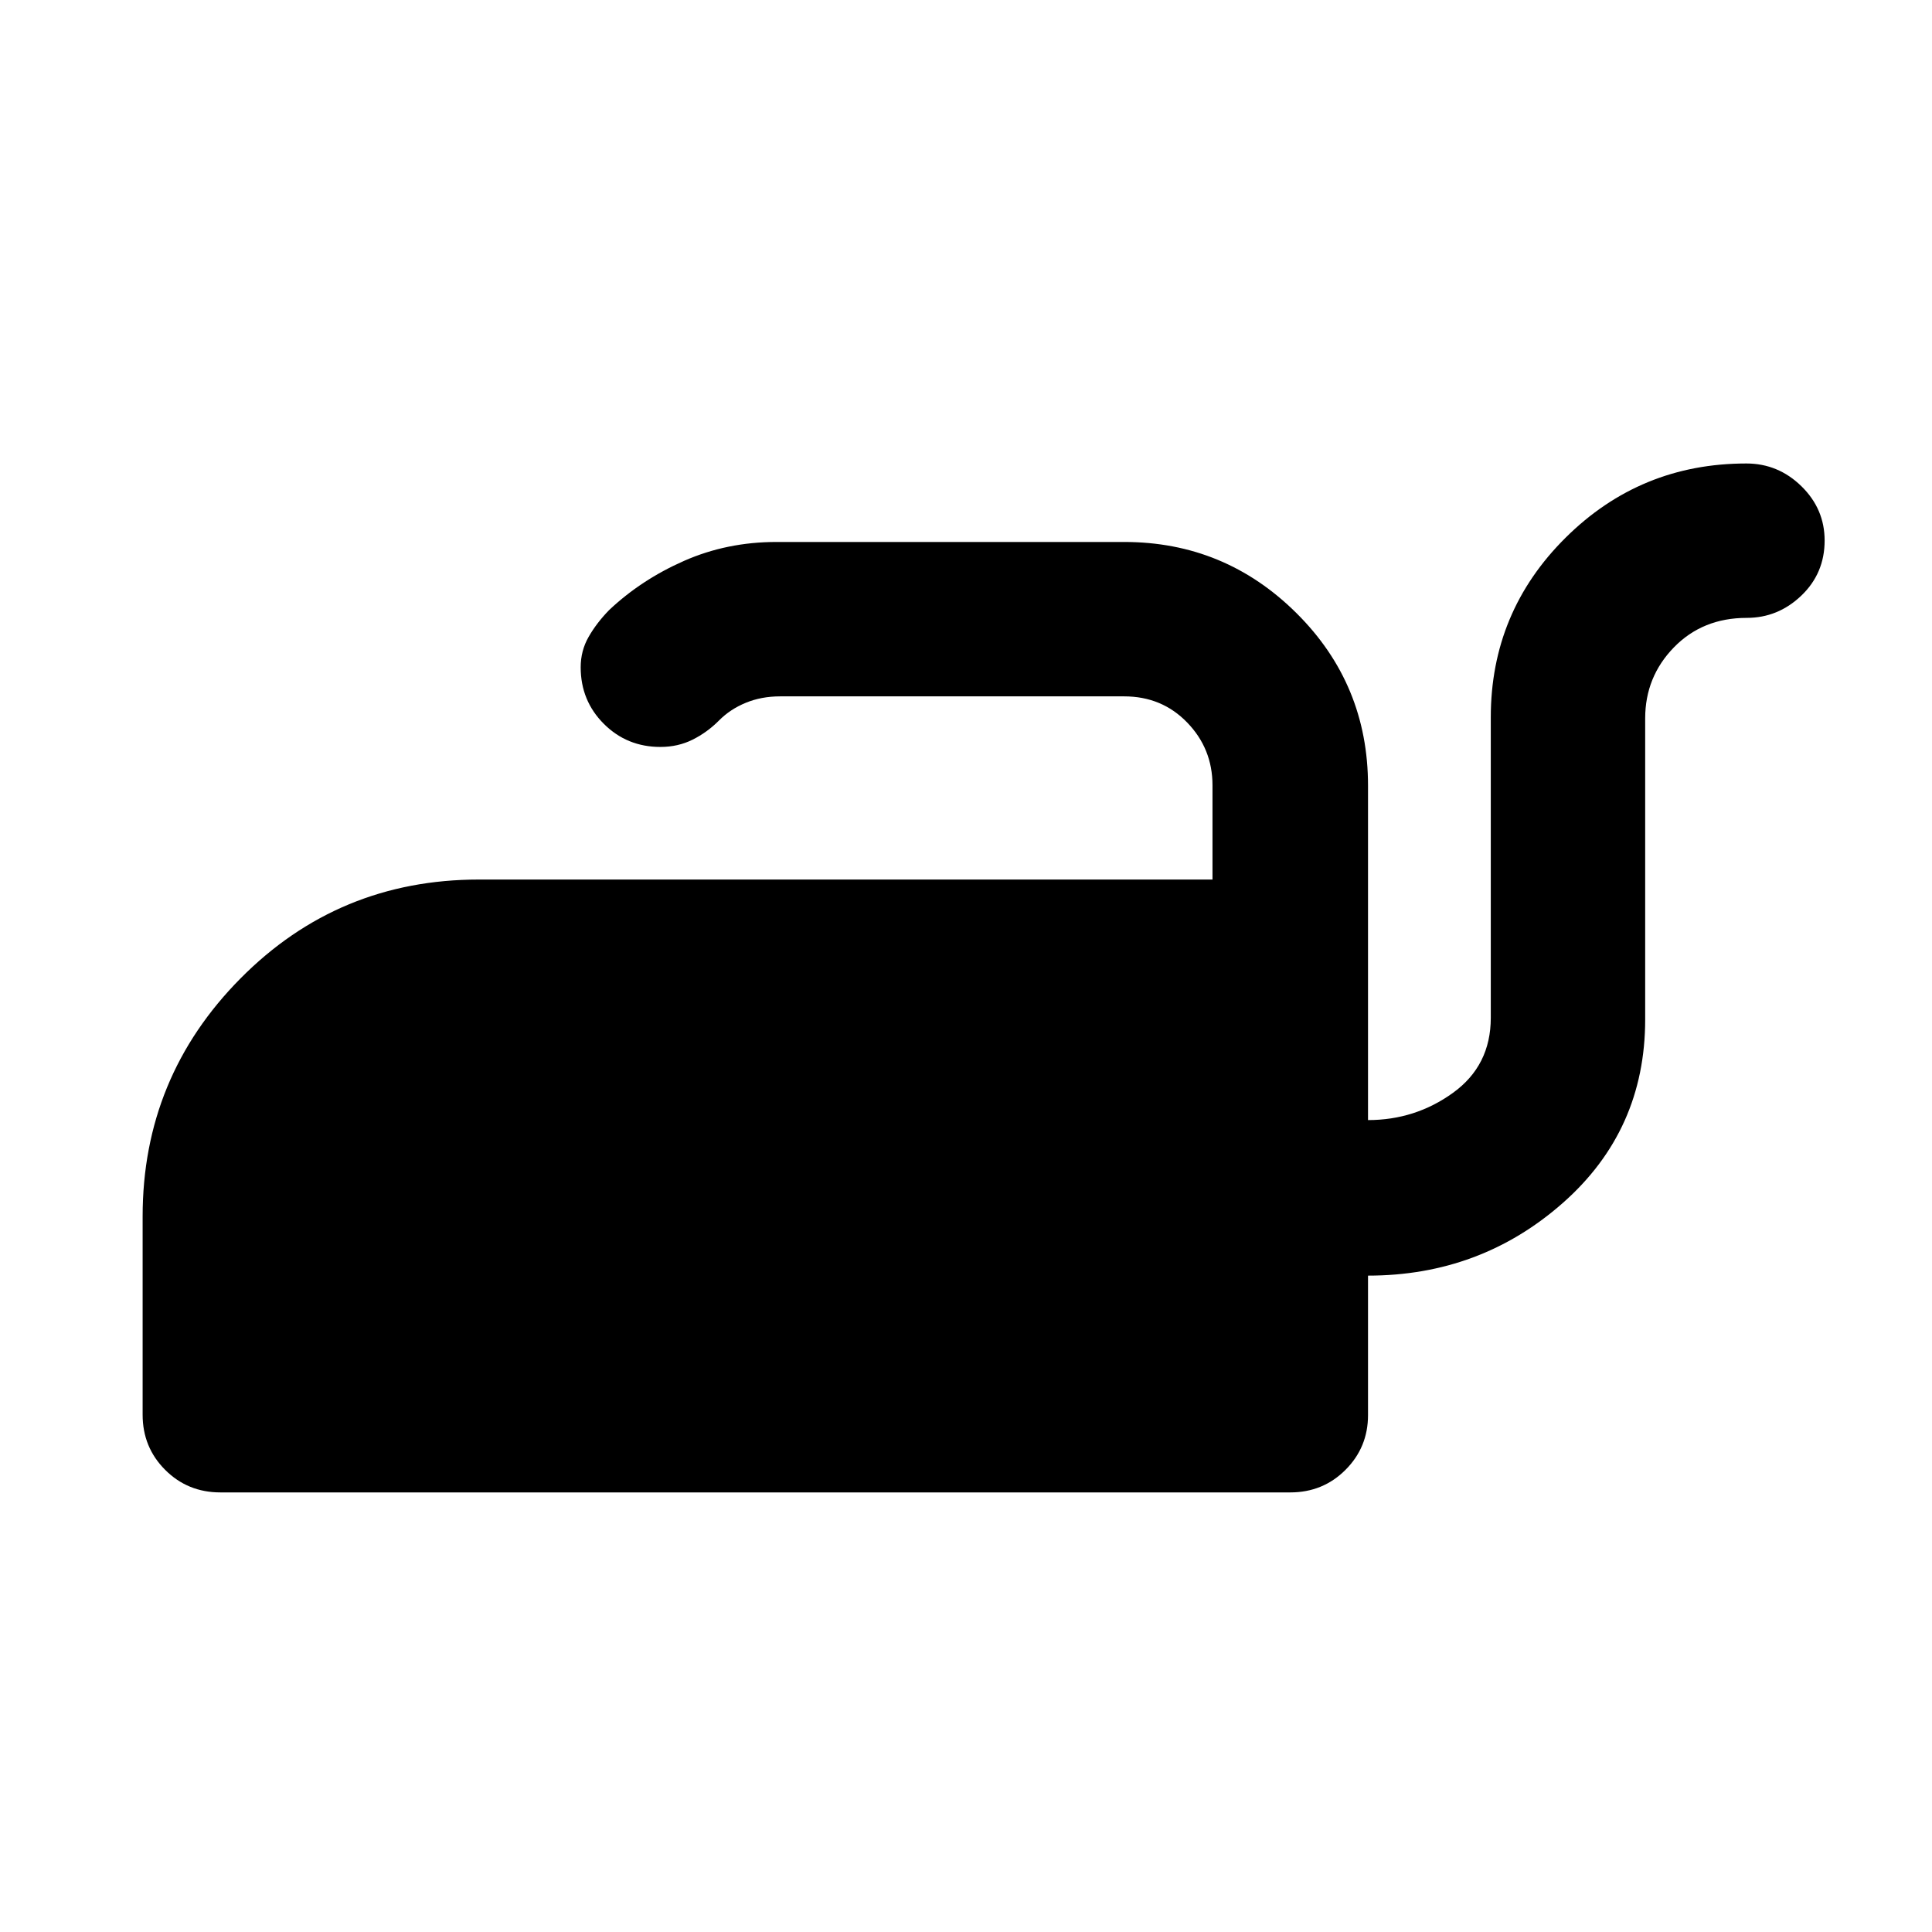 <svg xmlns="http://www.w3.org/2000/svg" height="48" viewBox="0 -960 960 960" width="48"><path d="M867.72-729.7q15.83 0 27.38 11.29 11.55 11.29 11.55 27 0 16.28-11.57 27.36-11.57 11.07-27.15 11.07-21.91 0-36.18 14.66t-14.27 35.28v149.6q0 55.11-40.94 91.2-40.95 36.09-96.78 36.09v69.33q0 15.98-11.2 27.19-11.2 11.2-27.41 11.2H109.48q-16.21 0-27.41-11.2-11.2-11.21-11.2-27.41v-98.53q0-69.17 48.66-118.28t118.45-49.11h364.5v-46.83q0-18.19-12.57-31.19t-31.32-13H387.65q-9.33 0-17.07 3.19-7.75 3.18-13.31 8.8-5.84 5.88-13.1 9.51t-16.02 3.63q-16.63 0-28.12-11.49-11.49-11.49-11.49-28.12 0-8.19 3.94-15.08 3.93-6.88 10.15-13.28 16-15.12 37.3-24.5 21.3-9.38 45.84-9.38h172.86q49.93 0 85.53 35.31 35.6 35.32 35.6 85.76v166.19q23.5 0 42.25-13.56t18.75-37.25v-149.33q0-52.35 37.16-89.23 37.17-36.89 89.8-36.89Z"/></svg>